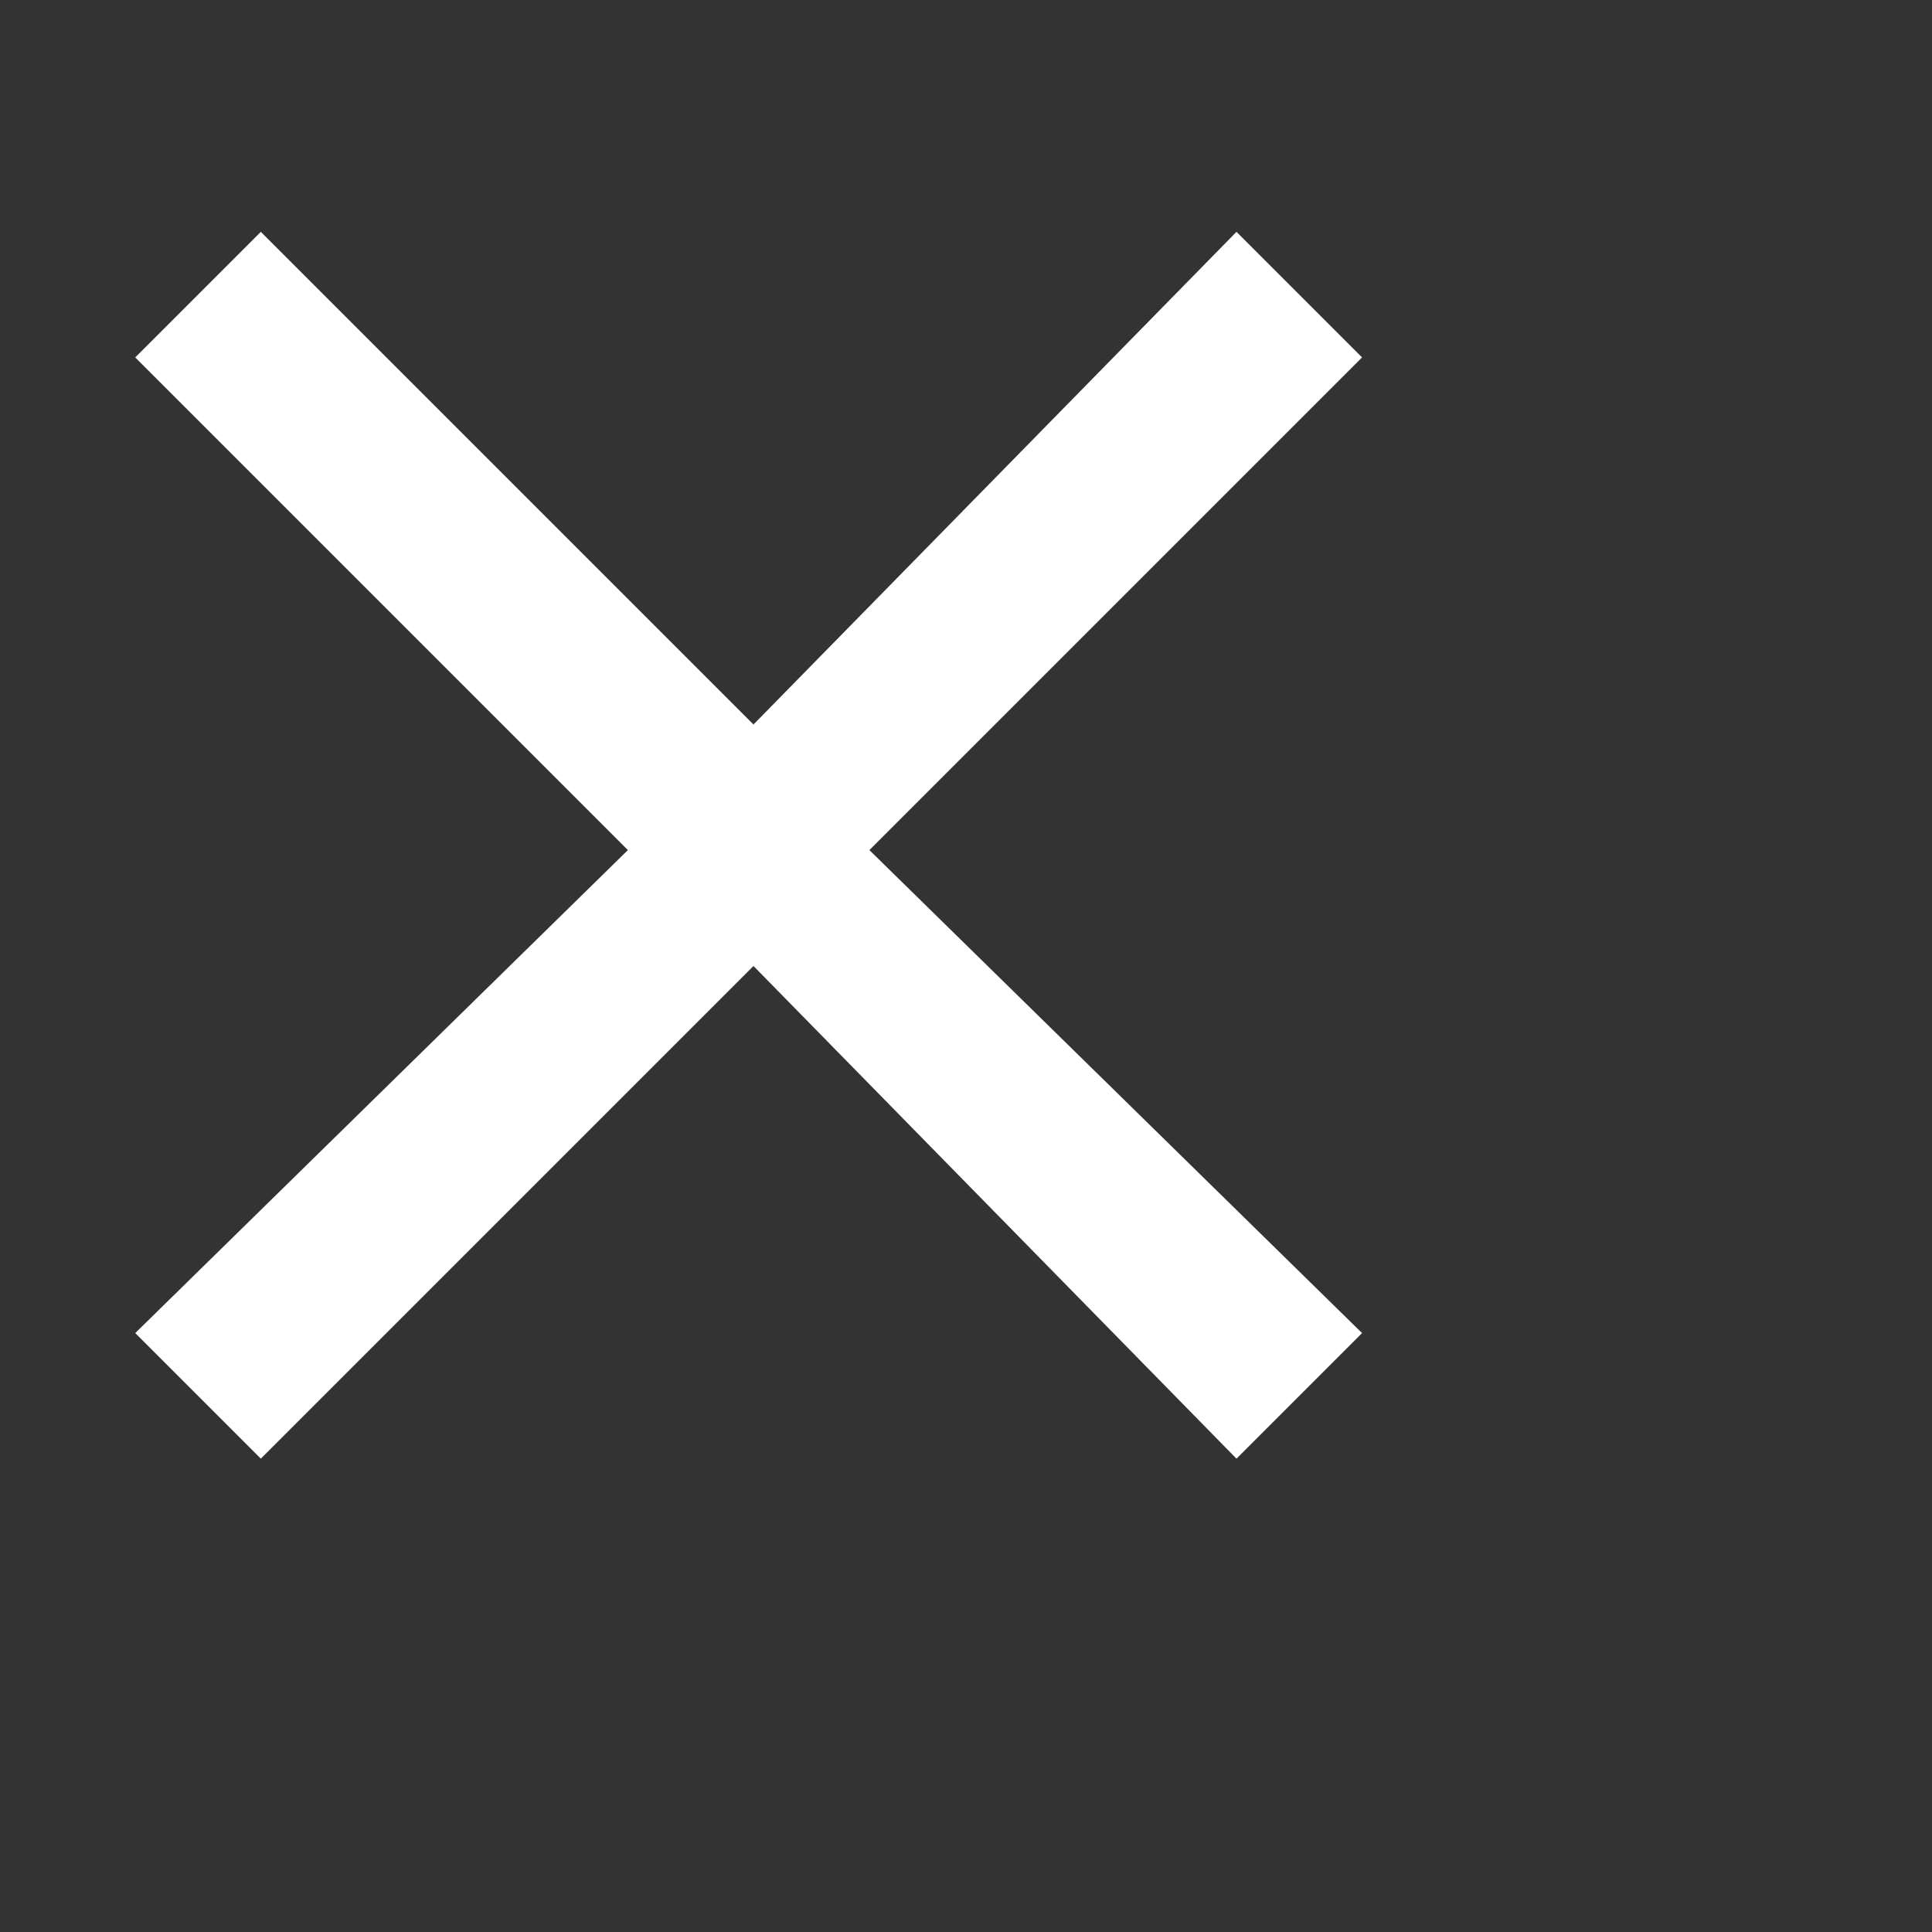 <?xml version="1.0" encoding="utf-8"?>
<!-- Generator: Adobe Illustrator 23.0.2, SVG Export Plug-In . SVG Version: 6.00 Build 0)  -->
<svg version="1.1" id="Camada_1" xmlns="http://www.w3.org/2000/svg" xmlns:xlink="http://www.w3.org/1999/xlink" x="0px" y="0px"
	 viewBox="0 0 20 20" style="enable-background:new 0 0 20 20;" xml:space="preserve">
<rect x="0" y="0" width="20" height="20" fill="#333333" stroke="none"/>
<style type="text/css">
	.st0{fill:#FFFFFF;}
</style>
<g>
	<g id="close">
		<polygon class="st0" points="14.1,3.7 12.8,2.4 7.8,7.5 2.7,2.4 1.4,3.7 6.5,8.8 1.4,13.8 2.7,15.1 7.8,10 12.8,15.1 14.1,13.8 
			9,8.8 		"/>
	</g>
</g>
</svg>
